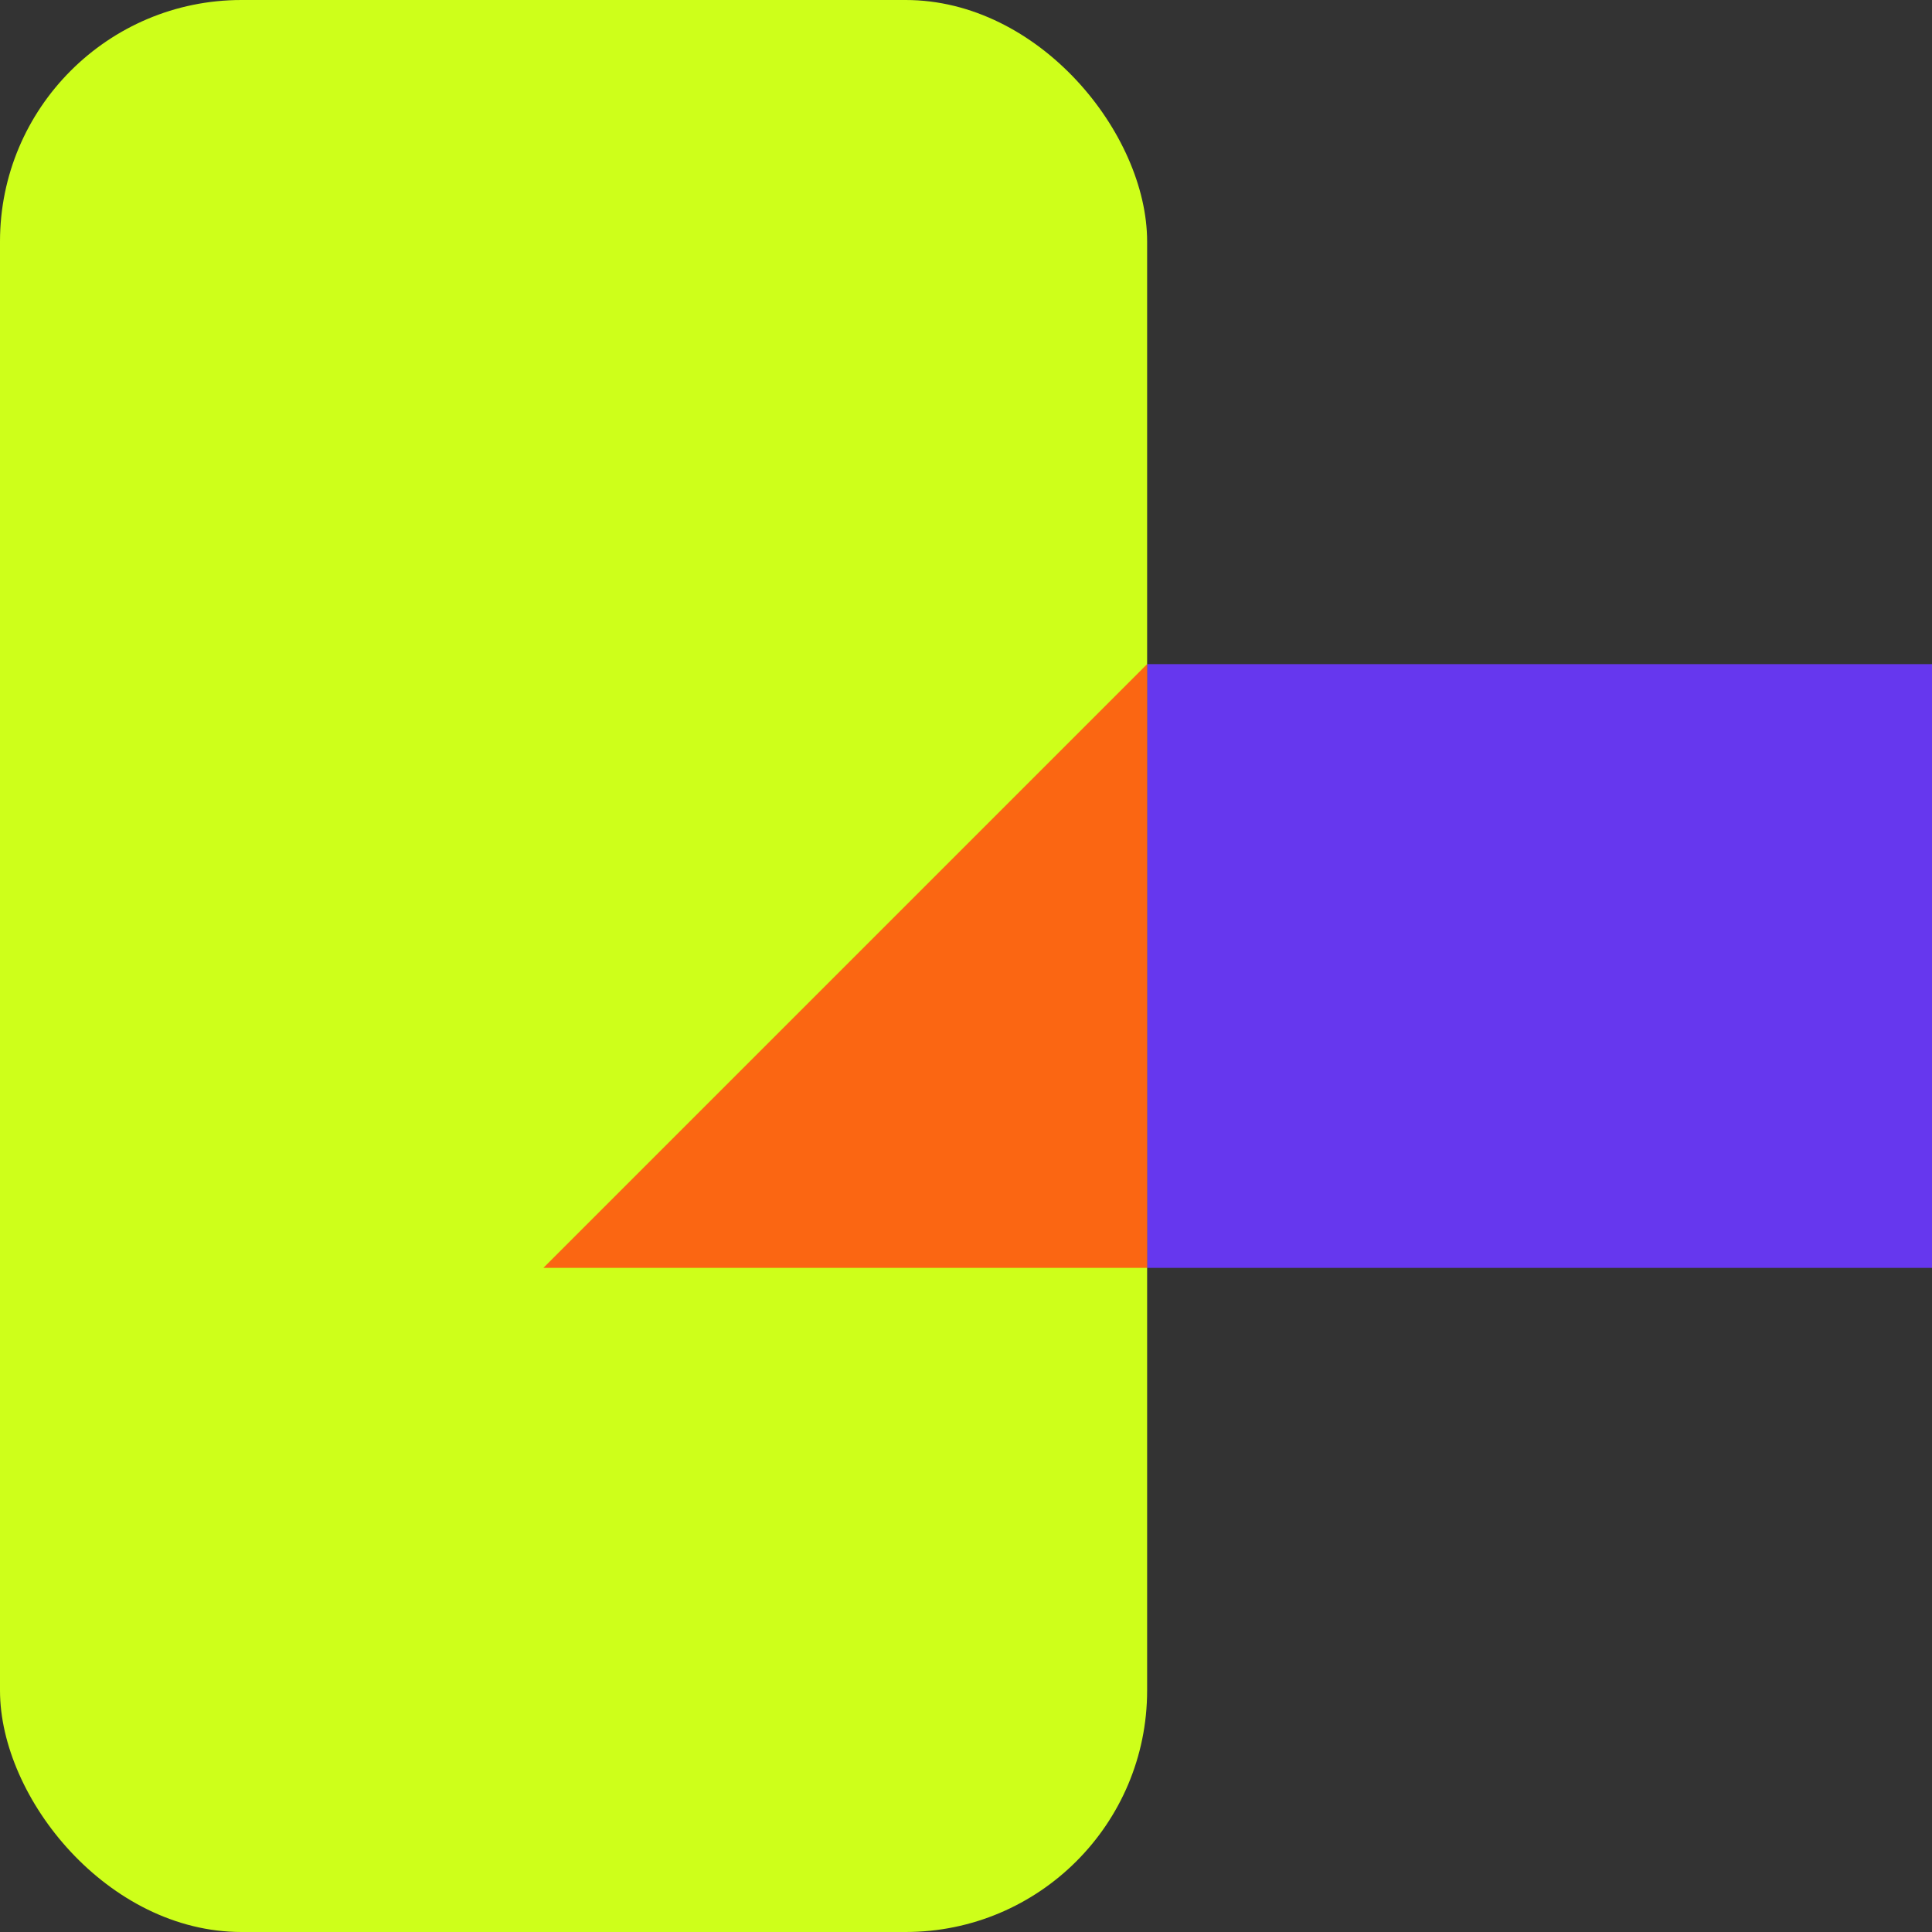 <svg width="64" height="64" viewBox="0 0 64 64" fill="none" xmlns="http://www.w3.org/2000/svg">
<rect x="0" y="0" width="64" height="64" fill="#333333" stroke="none"/>
<rect width="38" height="64" rx="8" fill="#CEFF1A"/>
<rect x="38" y="22" width="26" height="20" fill="#6637EE"/>
<path d="M38 22L18 42H38V22Z" fill="#FB6612"/>
</svg>
